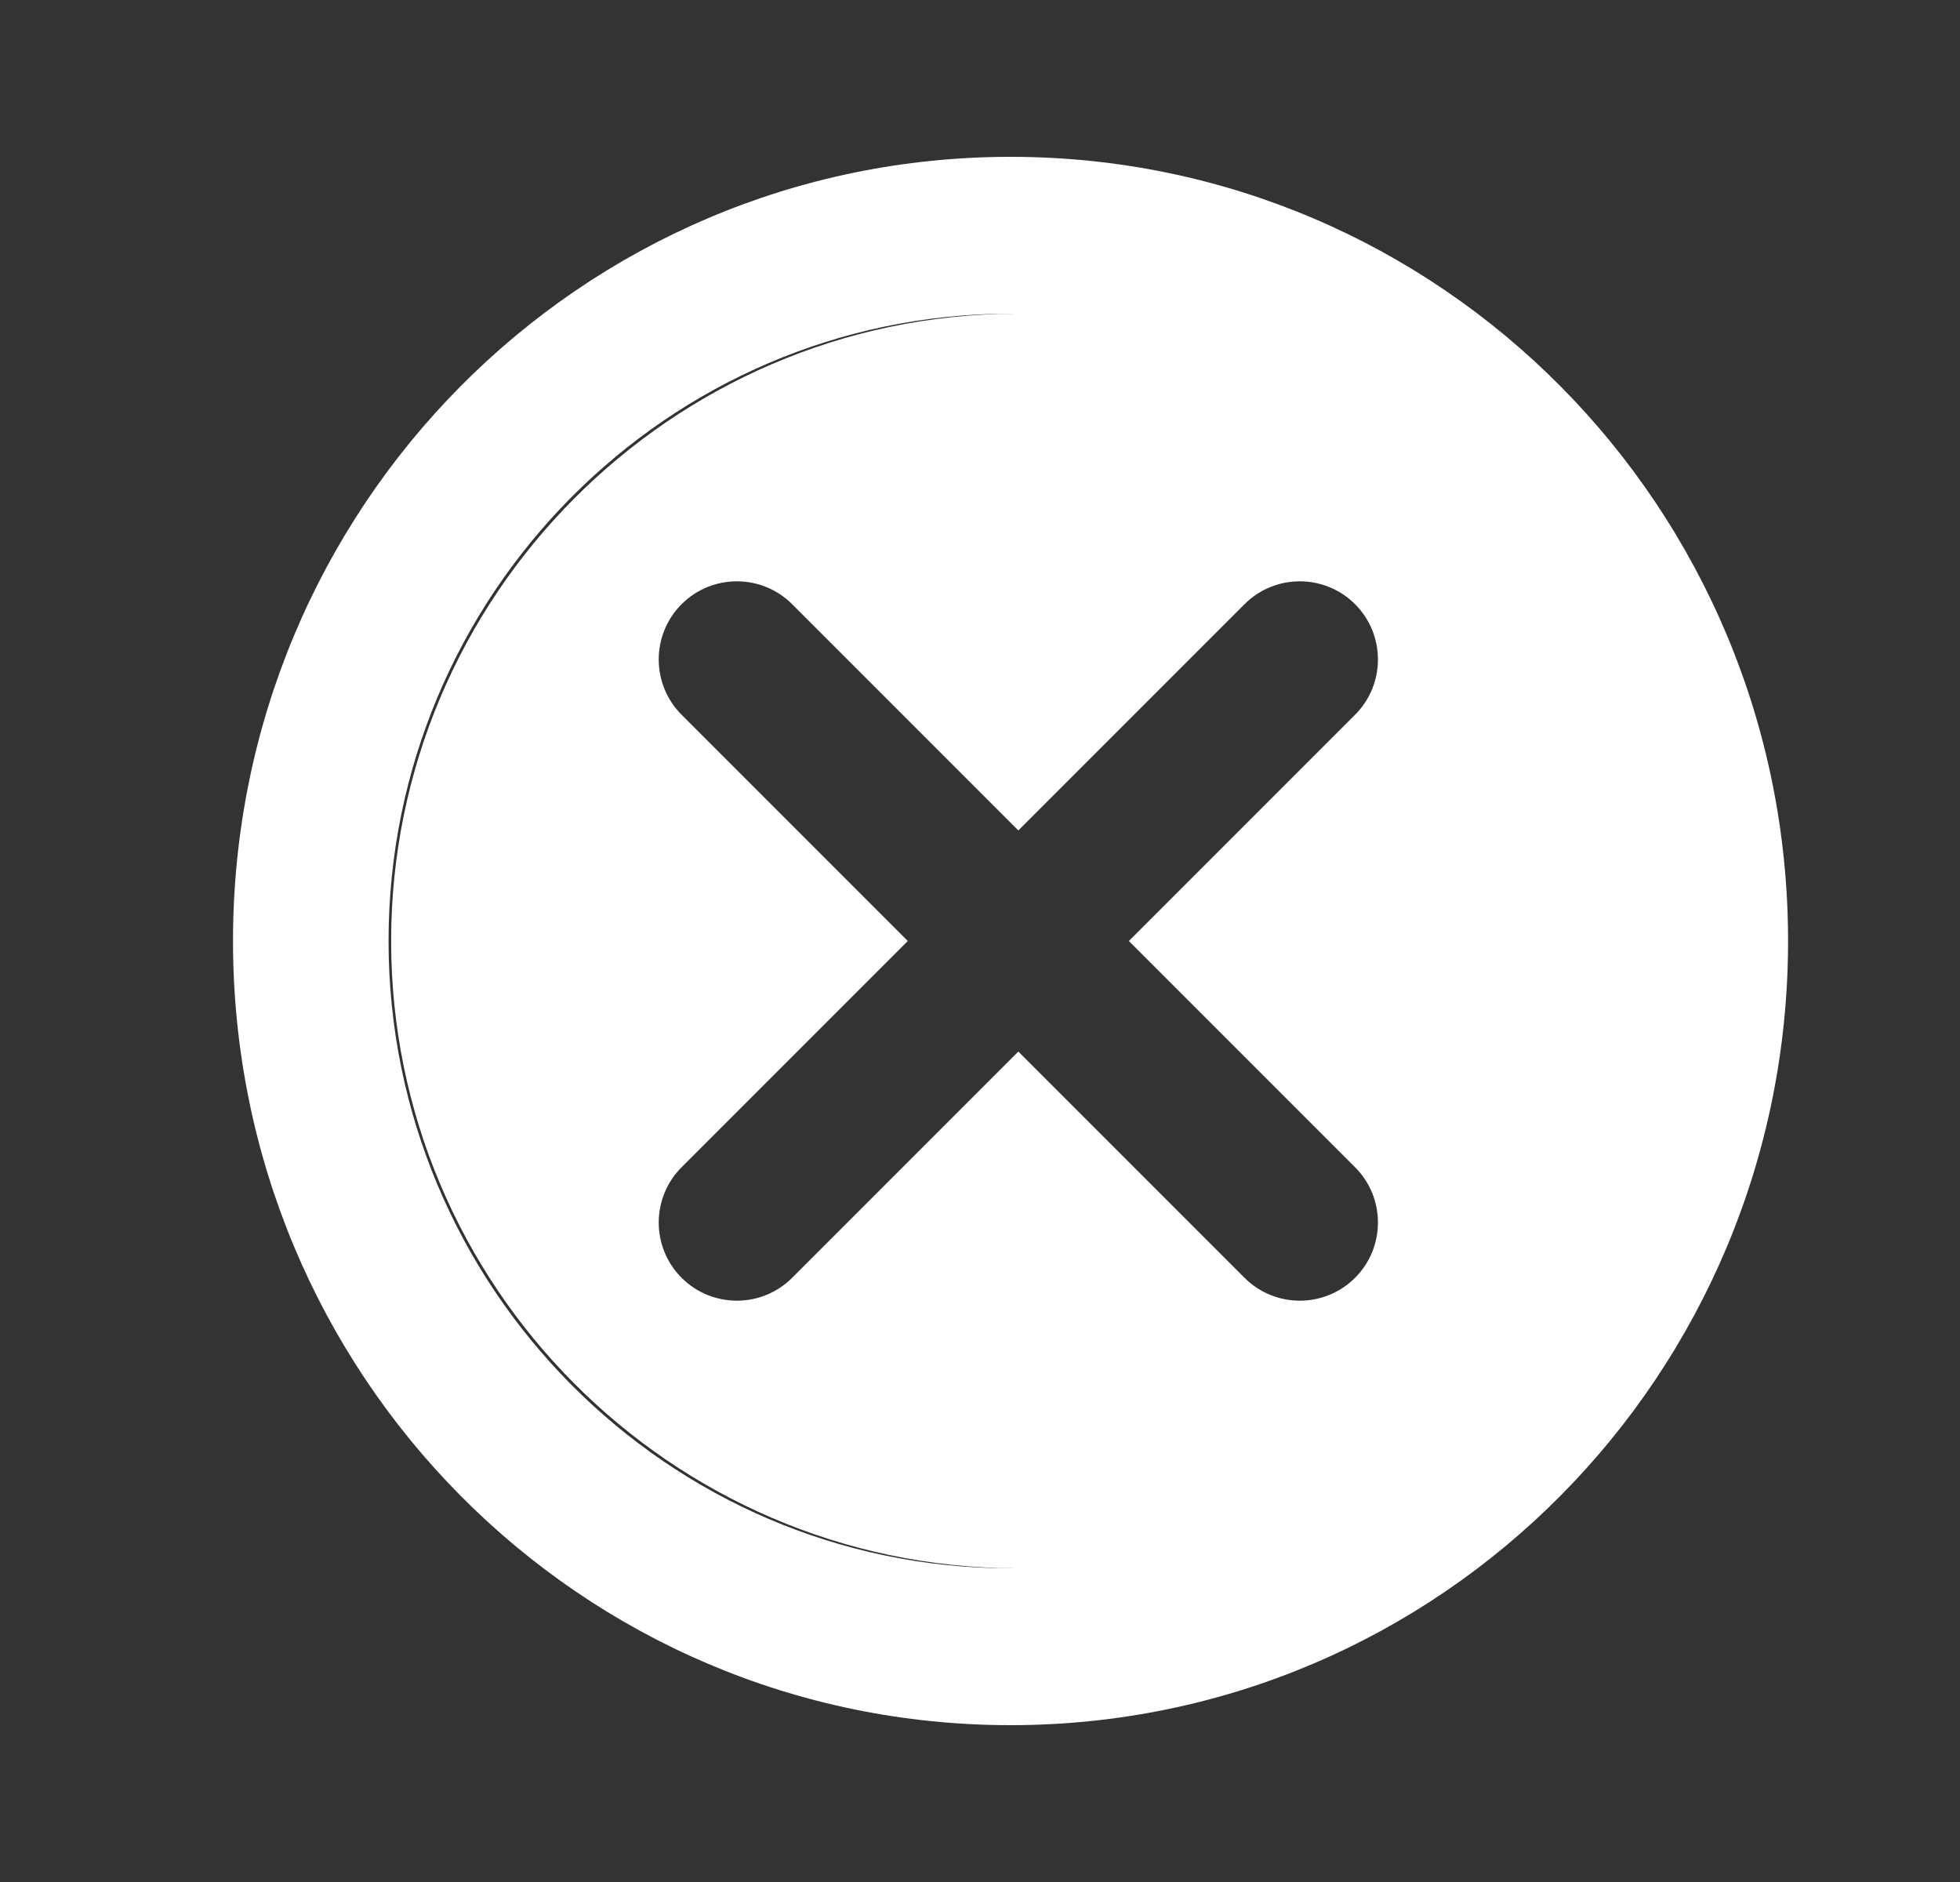 <svg width="25" height="24" viewBox="0 0 25 24" fill="none" xmlns="http://www.w3.org/2000/svg">
<rect x="0" y="0" width="25" height="24" fill="#333333" stroke="none"/>
<path fill-rule="evenodd" clip-rule="evenodd" d="M2.972 12C2.972 6.47 7.405 2 12.889 2C18.374 2 22.807 6.47 22.807 12C22.807 17.53 18.374 22 12.889 22C7.405 22 2.972 17.53 2.972 12ZM4.956 12C4.956 16.41 8.516 20 12.889 20C12.906 20 12.923 20 12.939 20C8.552 19.973 4.989 16.393 4.989 12C4.989 7.607 8.552 4.027 12.939 4C12.923 4 12.906 4 12.889 4C8.516 4 4.956 7.59 4.956 12ZM12.989 10.59L15.874 7.705C16.263 7.316 16.895 7.316 17.284 7.705C17.673 8.094 17.673 8.726 17.284 9.115L14.399 12L17.284 14.885C17.673 15.274 17.673 15.906 17.284 16.295C16.895 16.684 16.263 16.684 15.874 16.295L12.989 13.41L10.104 16.295C9.715 16.684 9.083 16.684 8.694 16.295C8.305 15.906 8.305 15.274 8.694 14.885L11.579 12L8.694 9.115C8.305 8.726 8.305 8.094 8.694 7.705C9.083 7.316 9.715 7.316 10.104 7.705L12.989 10.59Z" fill="white"/>
</svg>
